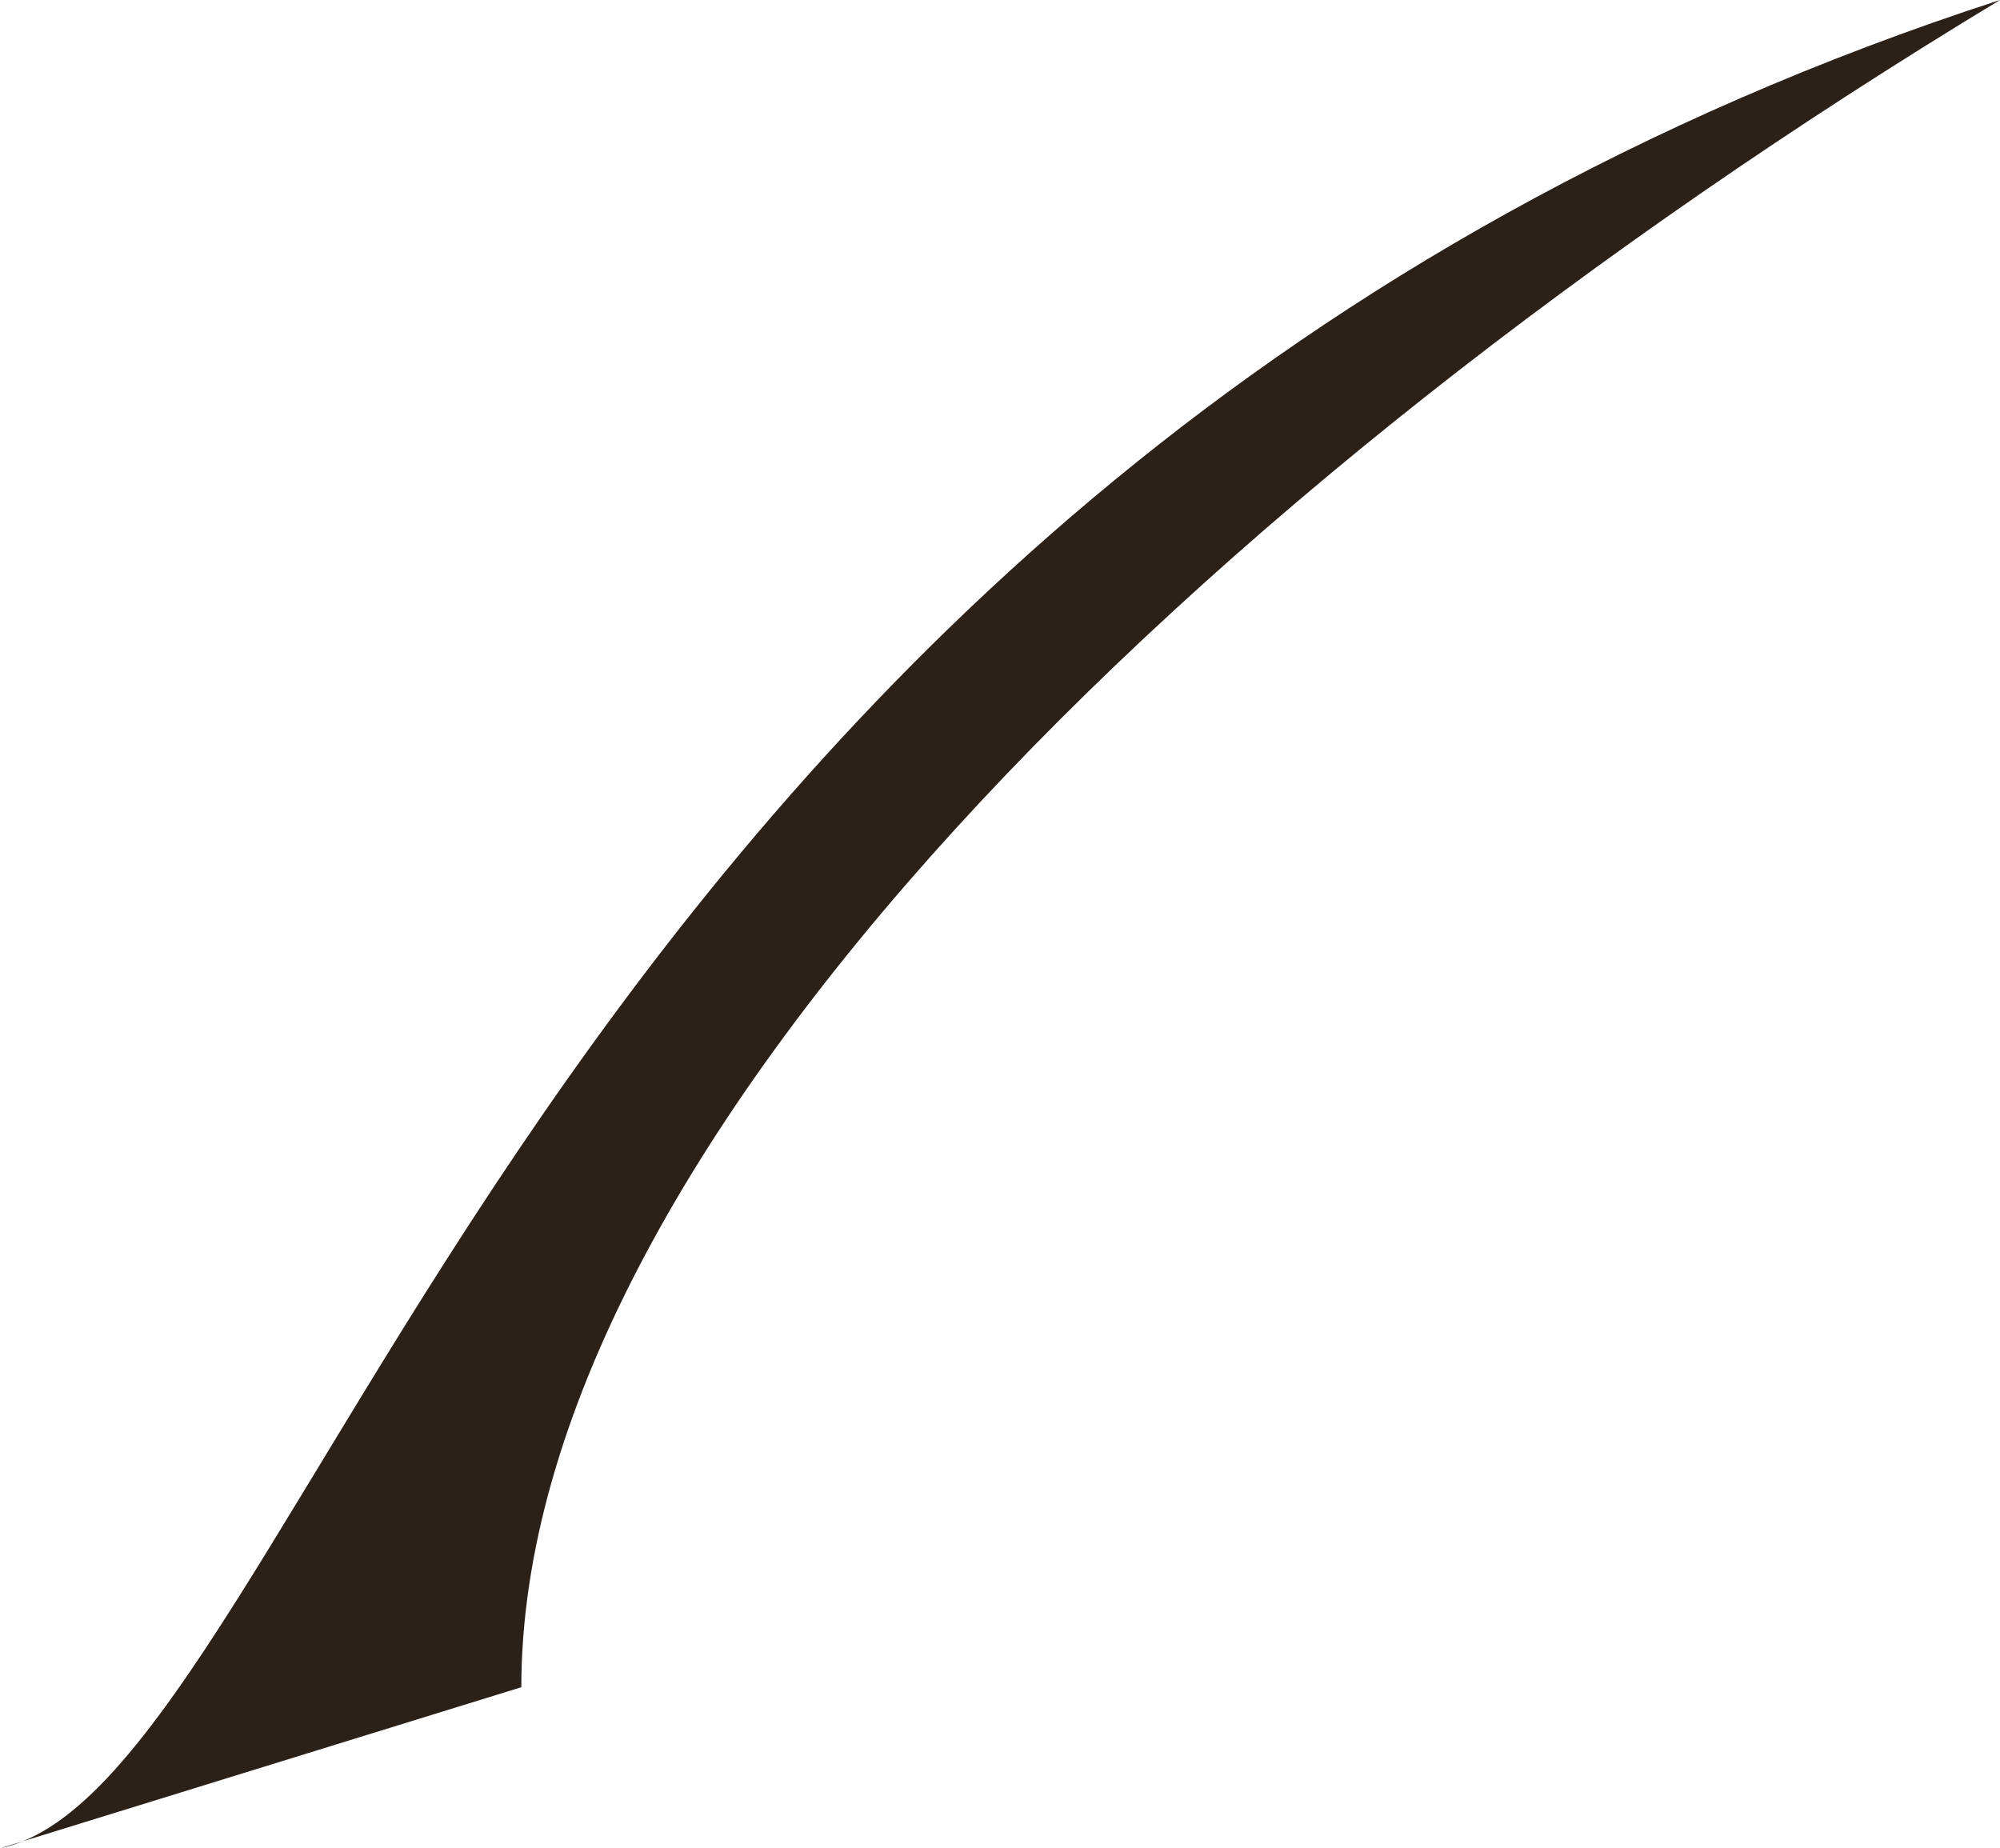 <svg xmlns="http://www.w3.org/2000/svg" viewBox="0 0 105.5 97.5"><defs><style>.cls-1{fill:#2b2118;}</style></defs><title>Branch11</title><g id="Layer_2" data-name="Layer 2"><g id="LandingPage"><path class="cls-1" d="M27.5,89c0-28,35-63,78-89C28.5,25,16.29,94.09,0,97.5Z"/></g></g></svg>